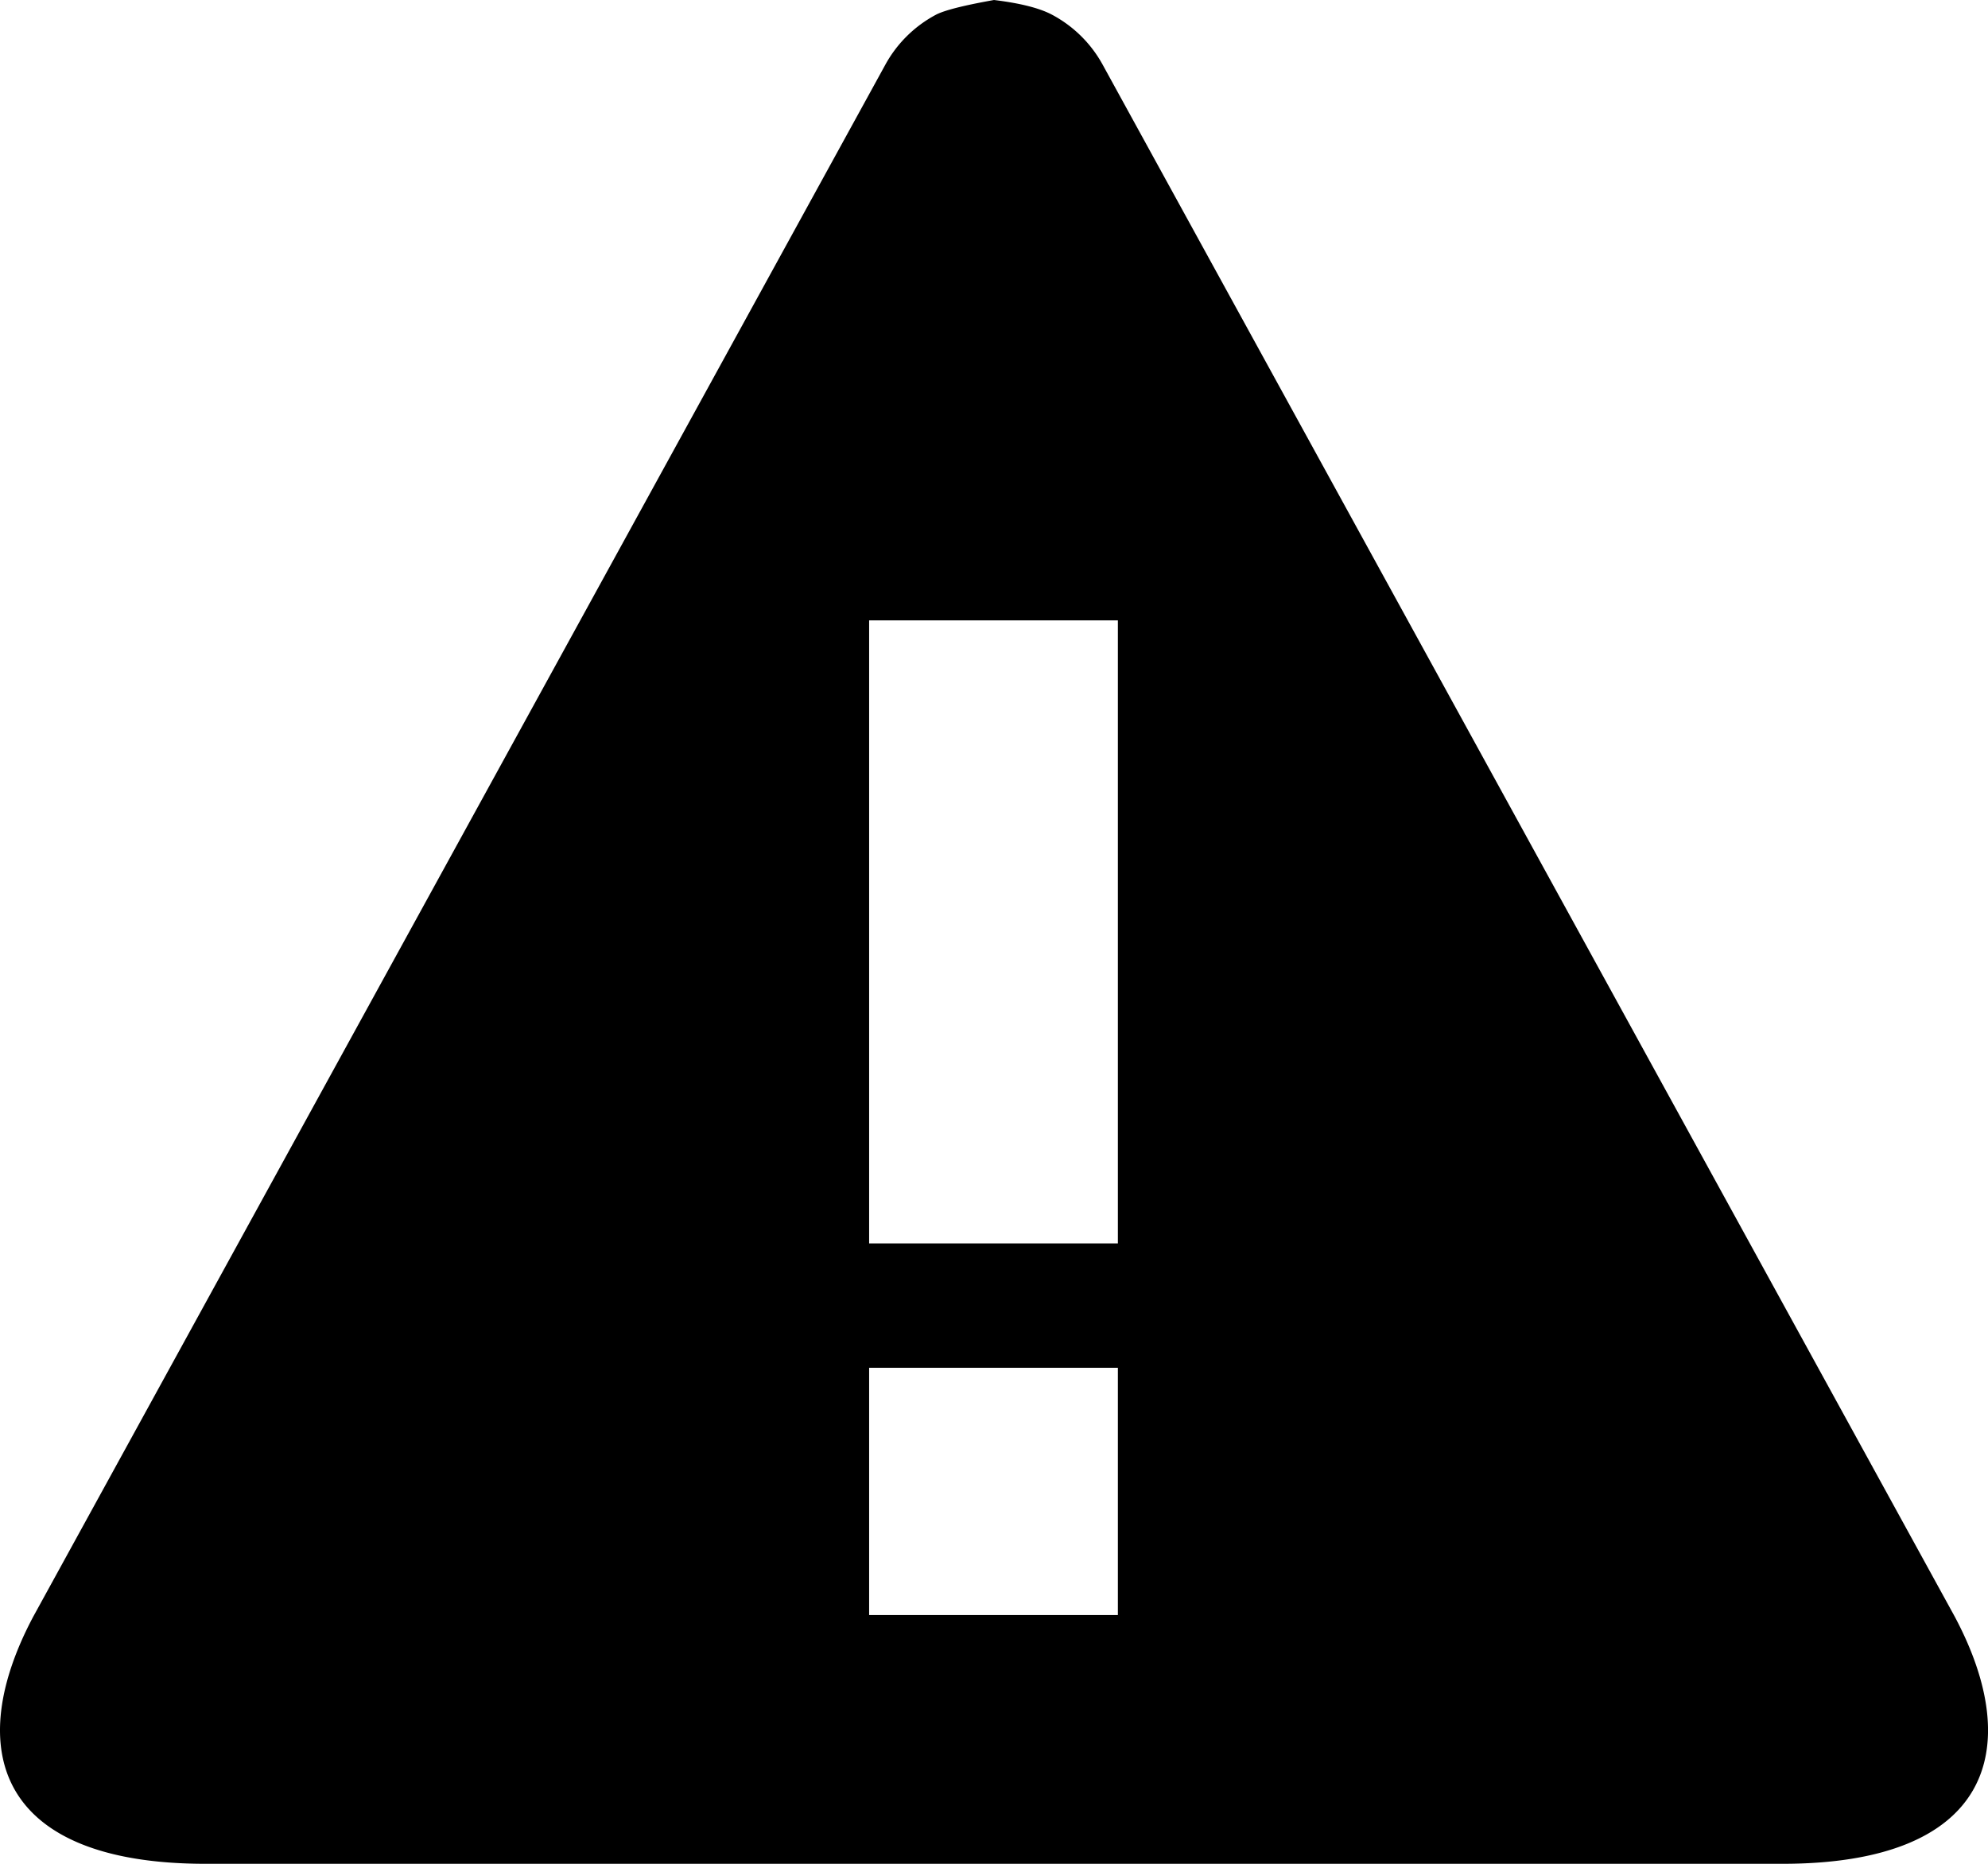 <svg height="15" viewBox="0 0 16 15" width="16" xmlns="http://www.w3.org/2000/svg">
    <path d="M1.655 15C-.02 15-.301 14.08.268 13.01L7.122.527A1 1 0 0 1 7.53.12C7.596.084 7.753.044 8 0c.214.026.37.066.47.12a1 1 0 0 1 .408.407l6.854 12.483c.57 1.07.287 1.99-1.387 1.99H1.655zm5.34-10.007v5.014h2.002V4.993H6.996zm0 6.015v1.99h2.002v-1.99H6.996z" fillRule="evenodd" />
</svg>
